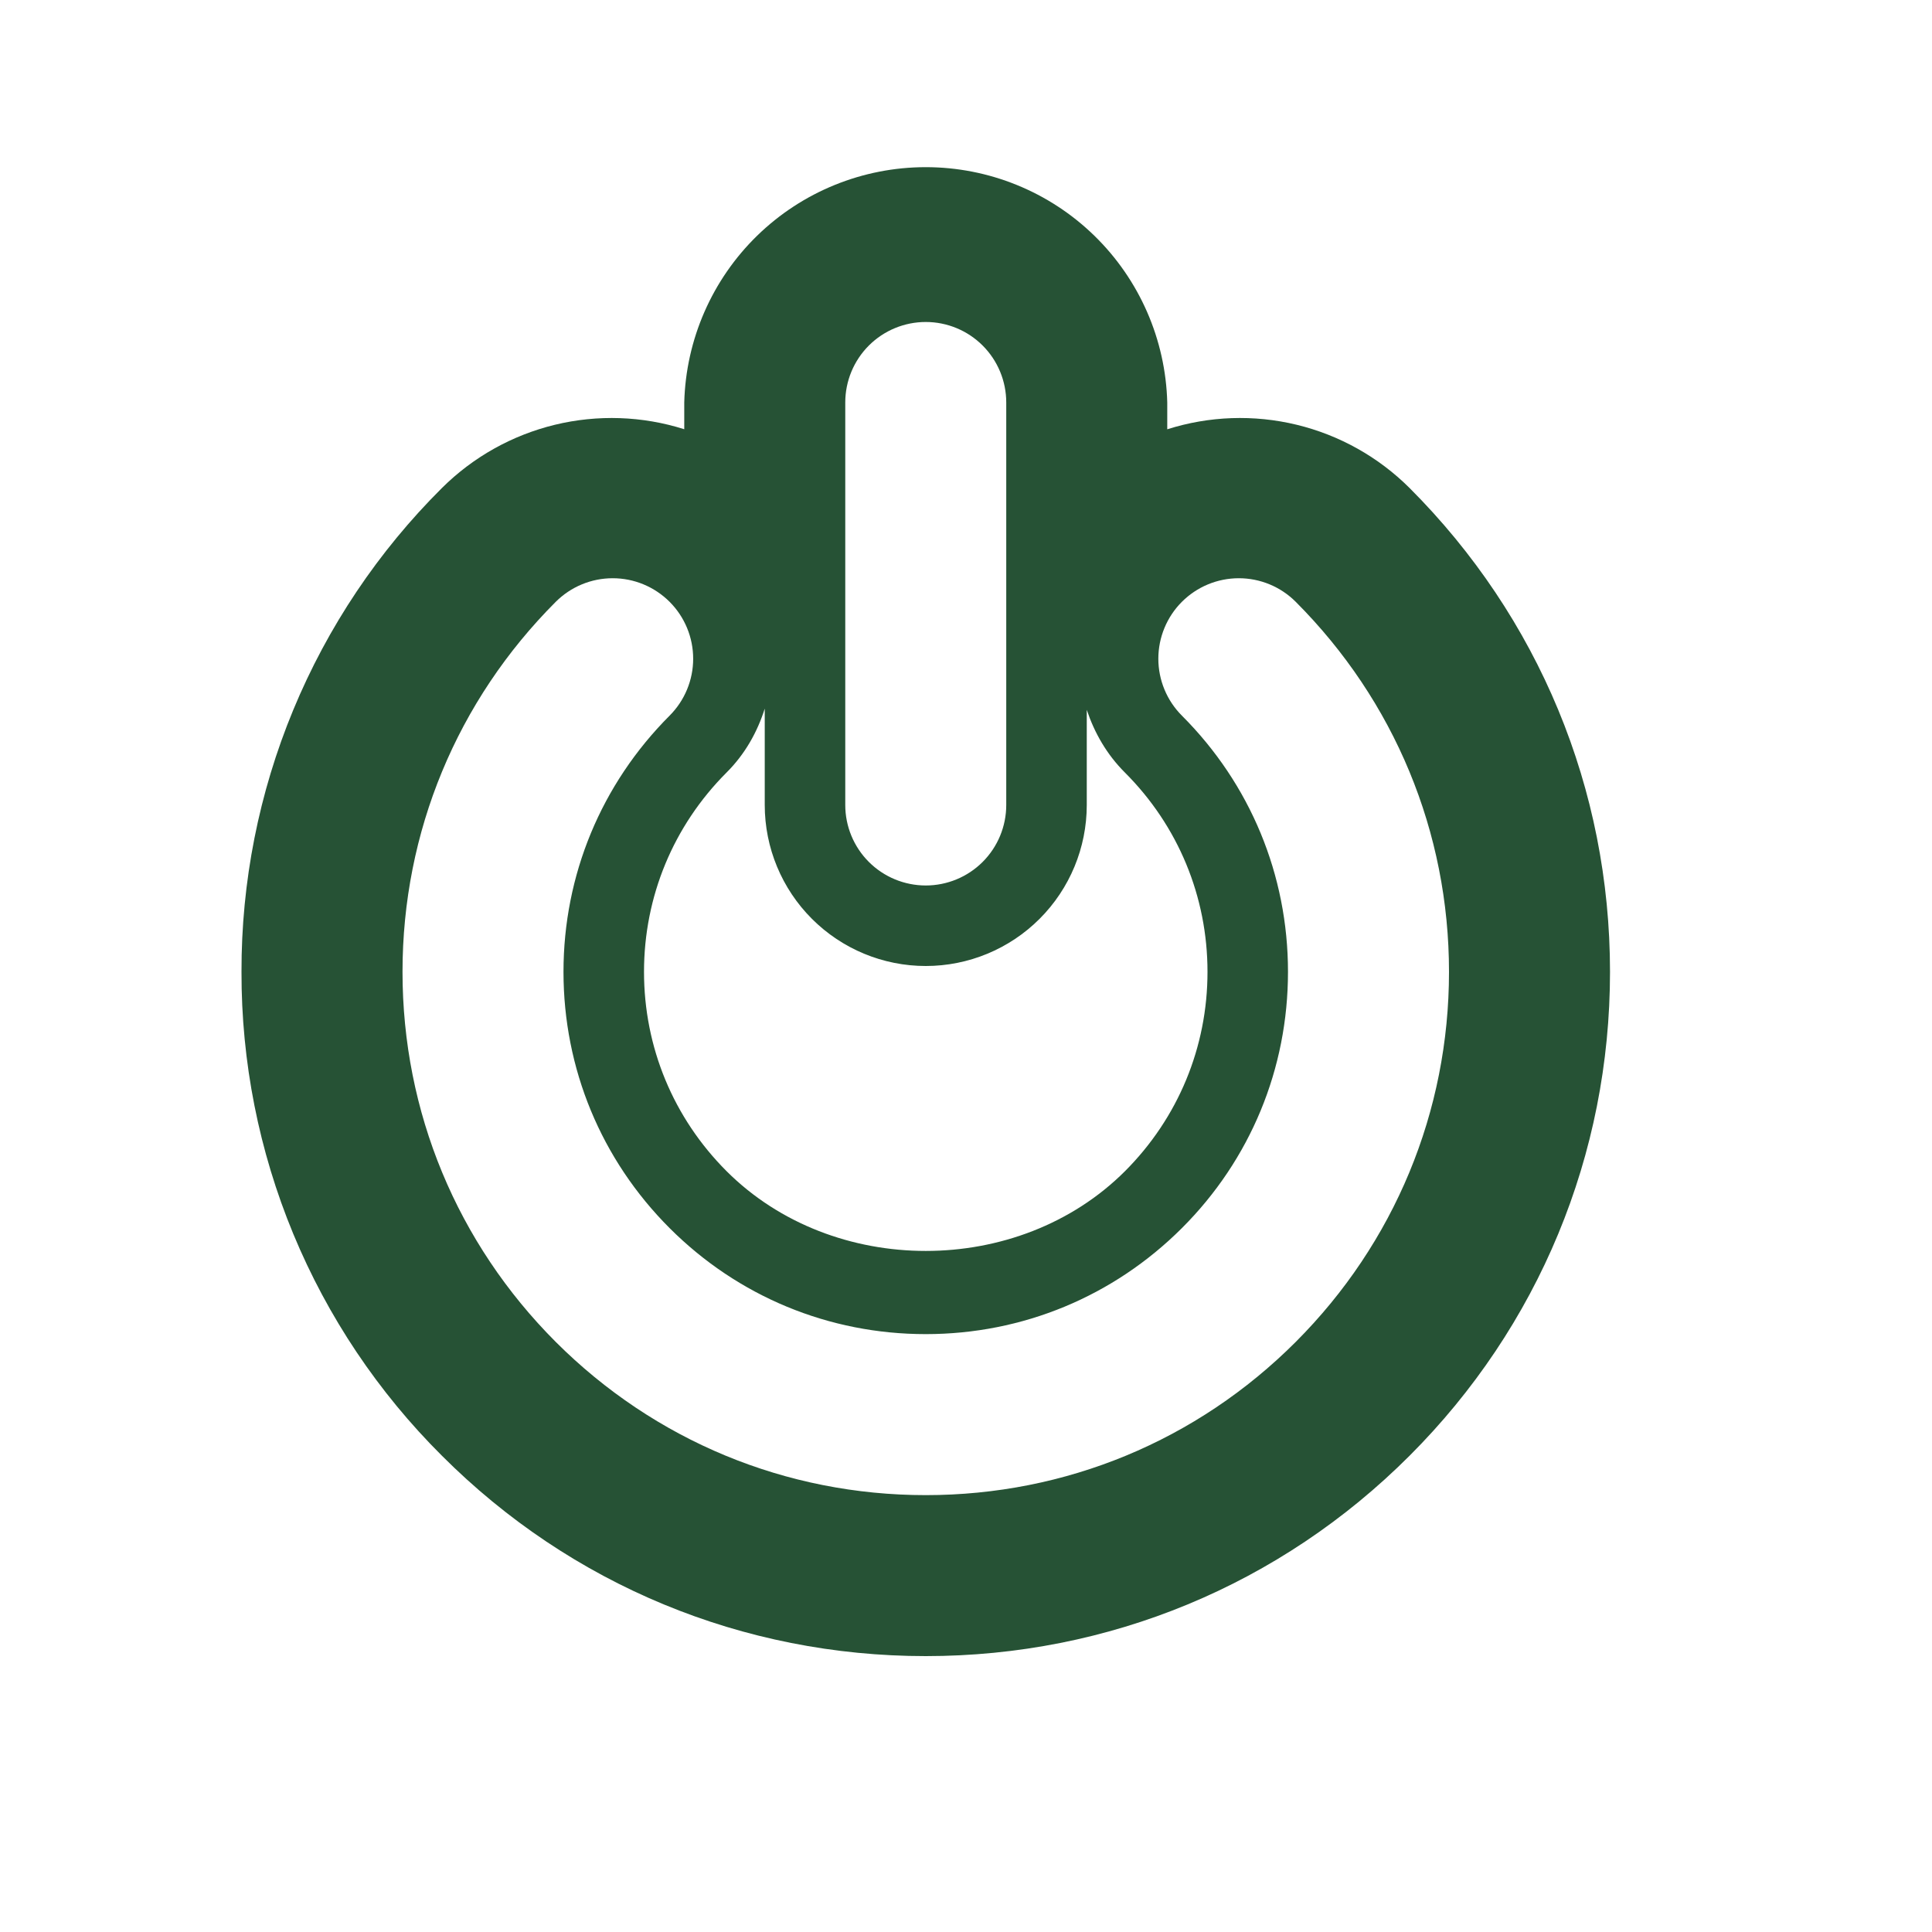 <svg width="65" height="65" viewBox="0 0 65 65" fill="none" xmlns="http://www.w3.org/2000/svg">
<path d="M47.423 16.418C46.375 15.374 45.061 14.638 43.623 14.29C42.186 13.942 40.68 13.995 39.271 14.443V13.541C39.216 11.423 38.336 9.409 36.818 7.93C35.301 6.451 33.265 5.624 31.146 5.624C29.027 5.624 26.991 6.451 25.473 7.93C23.956 9.409 23.076 11.423 23.021 13.541V14.441C21.611 13.994 20.106 13.943 18.669 14.291C17.232 14.64 15.918 15.375 14.869 16.418C12.725 18.551 11.025 21.088 9.867 23.883C8.71 26.677 8.118 29.673 8.125 32.697C8.118 35.722 8.71 38.718 9.867 41.513C11.025 44.307 12.725 46.844 14.869 48.977C19.213 53.324 24.995 55.718 31.146 55.718C37.297 55.718 43.076 53.324 47.423 48.977C51.77 44.63 54.167 38.848 54.167 32.697C54.167 26.547 51.77 20.767 47.423 16.418ZM28.438 13.541C28.438 12.823 28.723 12.134 29.231 11.626C29.739 11.118 30.428 10.833 31.146 10.833C31.864 10.833 32.553 11.118 33.061 11.626C33.569 12.134 33.854 12.823 33.854 13.541V27.083C33.854 27.801 33.569 28.49 33.061 28.998C32.553 29.506 31.864 29.791 31.146 29.791C30.428 29.791 29.739 29.506 29.231 28.998C28.723 28.49 28.438 27.801 28.438 27.083V13.541ZM25.729 23.841V27.083C25.729 28.52 26.3 29.897 27.316 30.913C28.332 31.929 29.709 32.5 31.146 32.5C32.583 32.5 33.96 31.929 34.976 30.913C35.992 29.897 36.563 28.52 36.563 27.083V23.882C36.82 24.651 37.234 25.382 37.849 25.994C39.639 27.785 40.625 30.165 40.625 32.697C40.625 35.23 39.639 37.61 37.849 39.403C34.269 42.981 28.026 42.981 24.445 39.403C22.653 37.61 21.667 35.23 21.667 32.697C21.667 30.165 22.653 27.785 24.443 25.992C25.068 25.369 25.48 24.627 25.729 23.841ZM43.593 45.148C40.268 48.474 35.85 50.302 31.146 50.302C26.442 50.302 22.024 48.471 18.698 45.148C15.375 41.822 13.542 37.402 13.542 32.697C13.542 27.993 15.375 23.573 18.698 20.247C18.95 19.996 19.248 19.796 19.577 19.66C19.905 19.524 20.258 19.454 20.613 19.454C20.969 19.454 21.321 19.524 21.649 19.66C21.978 19.796 22.276 19.996 22.528 20.247C22.779 20.499 22.979 20.797 23.115 21.126C23.251 21.454 23.321 21.806 23.321 22.162C23.321 22.518 23.251 22.87 23.115 23.198C22.979 23.527 22.779 23.825 22.528 24.077C20.226 26.382 18.958 29.442 18.958 32.697C18.958 35.953 20.226 39.016 22.528 41.318C24.83 43.62 27.888 44.885 31.146 44.885C34.404 44.885 37.462 43.617 39.764 41.318C42.069 39.016 43.333 35.956 43.333 32.697C43.333 29.439 42.066 26.379 39.764 24.077C39.512 23.825 39.313 23.527 39.177 23.198C39.041 22.87 38.971 22.518 38.971 22.162C38.971 21.806 39.041 21.454 39.177 21.126C39.313 20.797 39.512 20.499 39.764 20.247C40.015 19.996 40.314 19.796 40.642 19.66C40.971 19.524 41.323 19.454 41.679 19.454C42.034 19.454 42.386 19.524 42.715 19.66C43.043 19.796 43.342 19.996 43.593 20.247C46.916 23.576 48.75 27.996 48.75 32.697C48.75 37.399 46.916 41.822 43.593 45.148Z" fill="#265235"/>
</svg>
